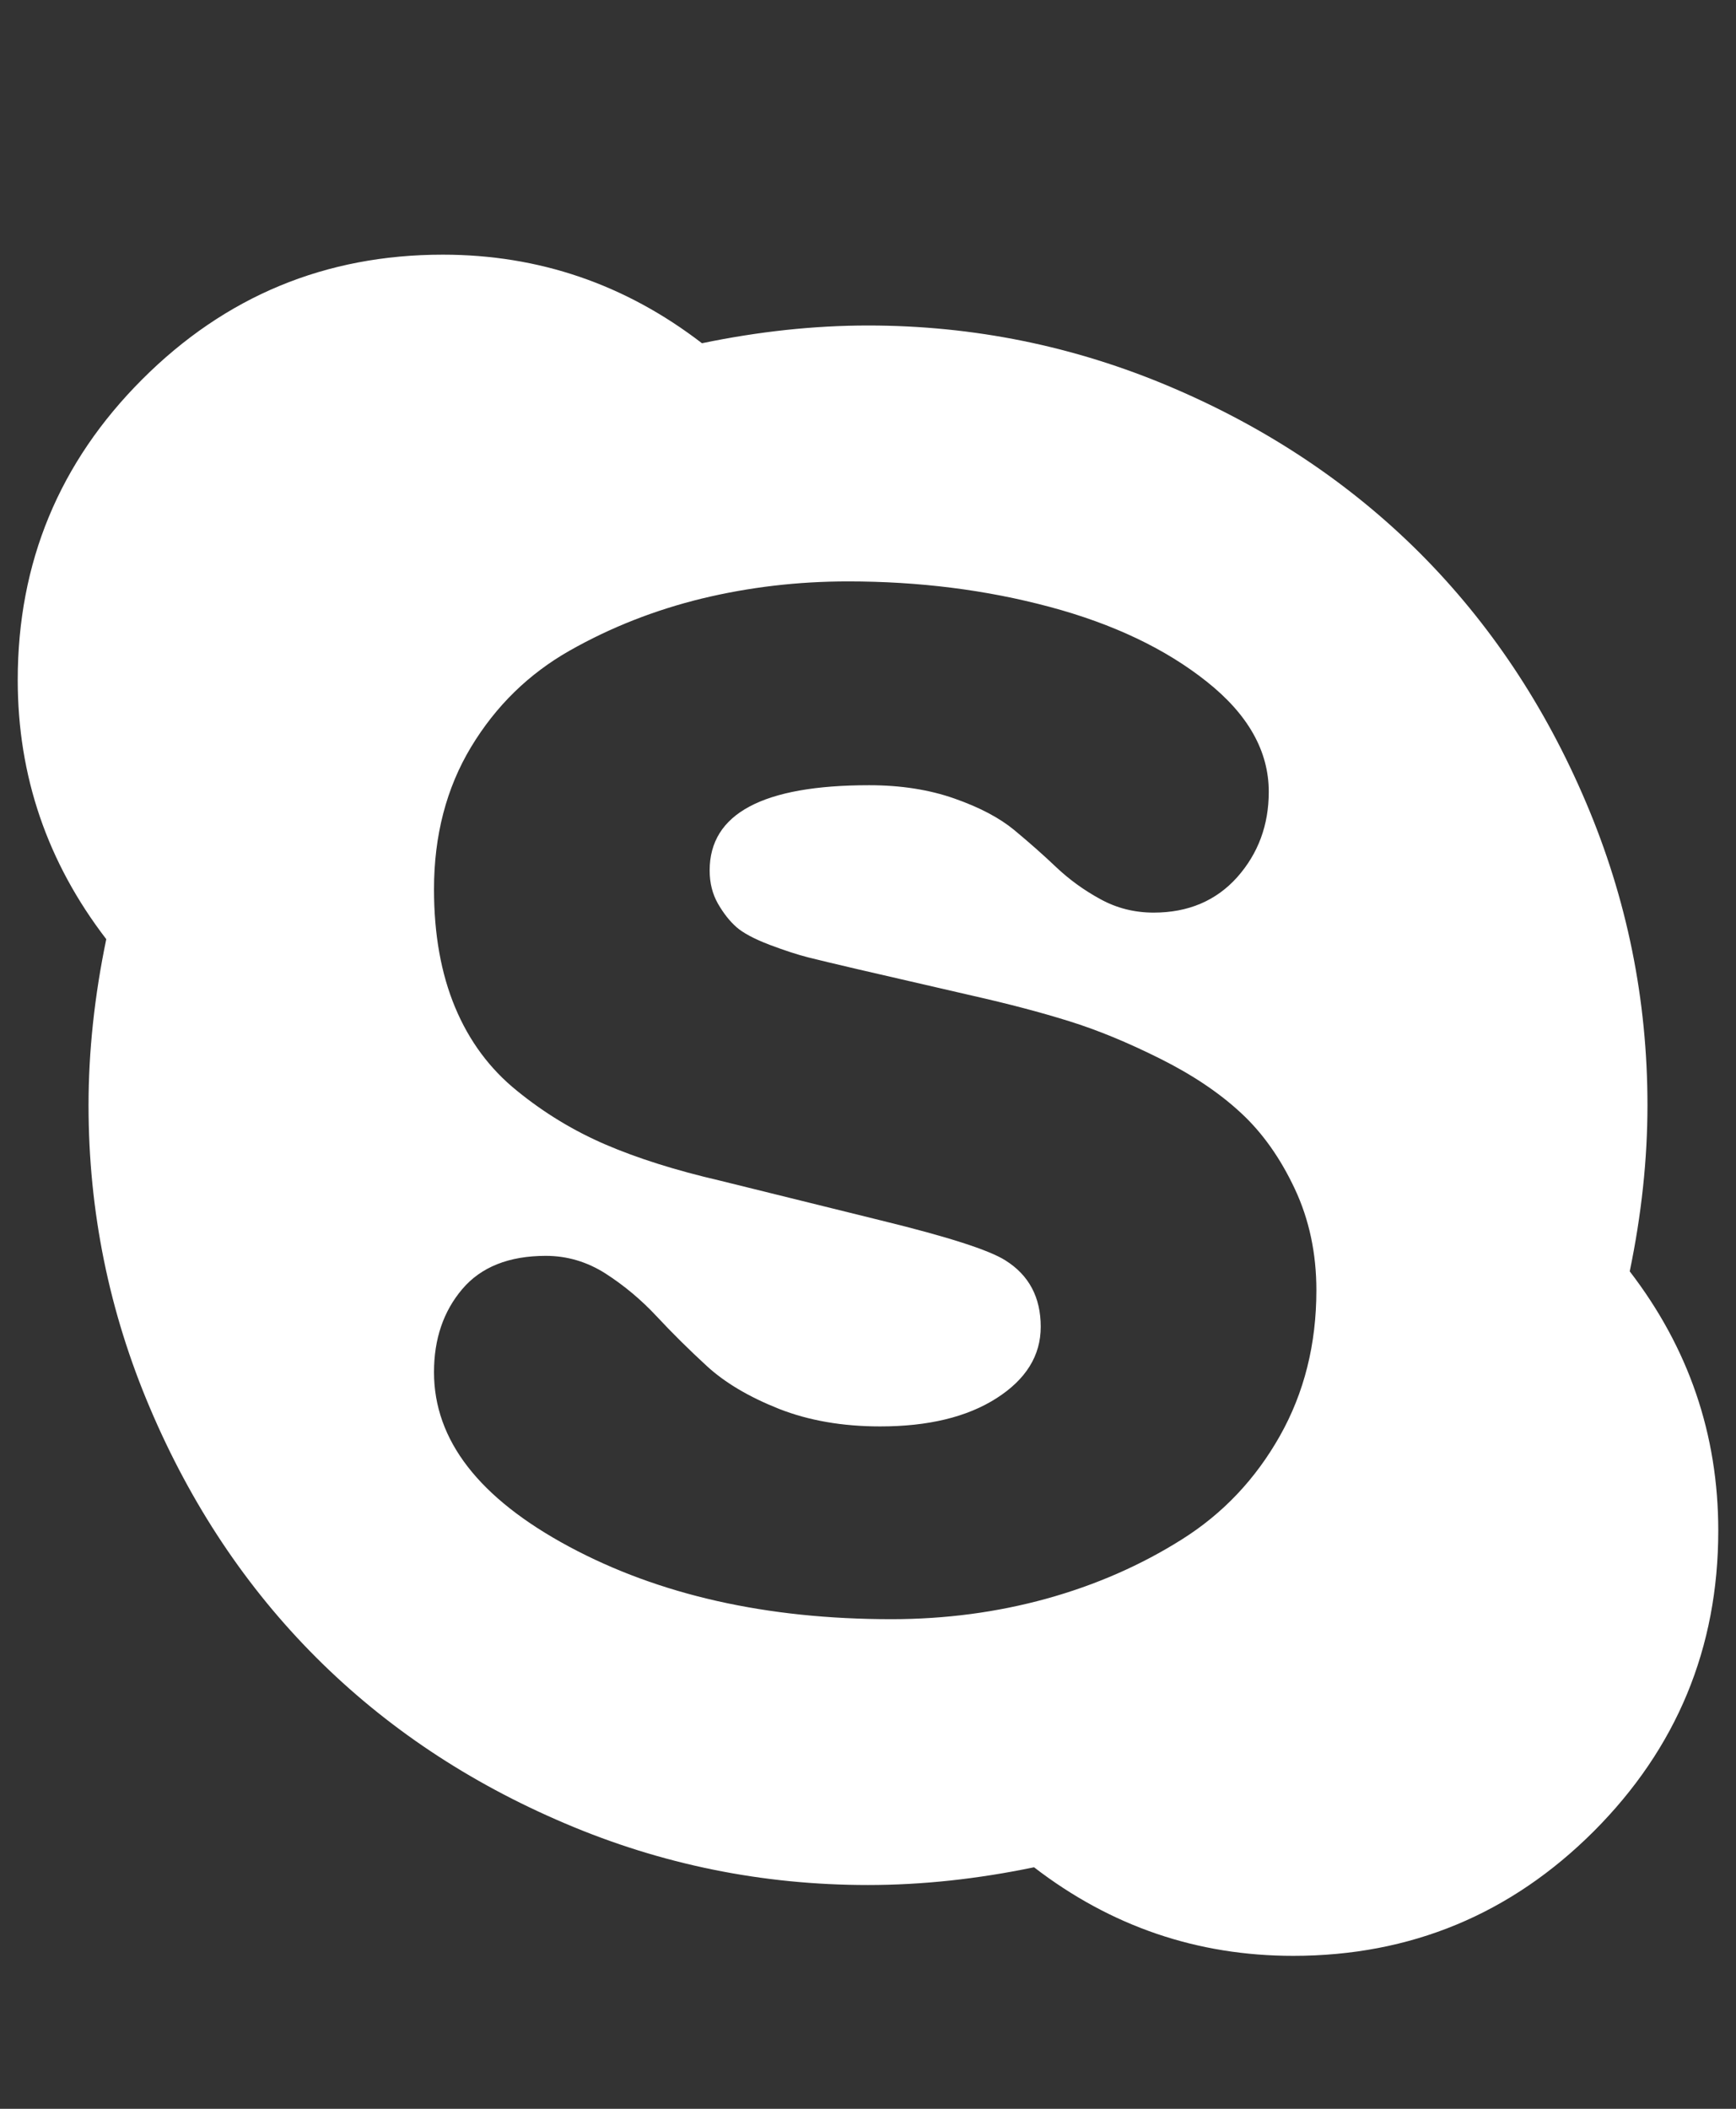 <svg width="14" height="17" viewBox="0 0 14 17" fill="none" xmlns="http://www.w3.org/2000/svg">
<rect x="0" y="0" width="14" height="17" fill="#333333" stroke="none"/>
<g clip-path="url(#clip0_1_344)">
<path d="M10.616 10.401C10.616 10.104 10.558 9.831 10.442 9.584C10.326 9.337 10.182 9.133 10.009 8.973C9.836 8.812 9.619 8.666 9.357 8.535C9.095 8.404 8.85 8.303 8.621 8.232C8.391 8.16 8.131 8.092 7.839 8.026L6.911 7.812C6.732 7.77 6.601 7.739 6.518 7.718C6.435 7.697 6.33 7.663 6.205 7.616C6.08 7.568 5.991 7.52 5.938 7.473C5.884 7.425 5.835 7.363 5.79 7.285C5.746 7.208 5.723 7.119 5.723 7.017C5.723 6.559 6.152 6.33 7.009 6.33C7.265 6.33 7.494 6.366 7.696 6.437C7.899 6.508 8.06 6.593 8.179 6.691C8.298 6.79 8.411 6.889 8.518 6.991C8.625 7.092 8.744 7.178 8.875 7.249C9.006 7.321 9.149 7.357 9.304 7.357C9.583 7.357 9.808 7.261 9.978 7.071C10.147 6.88 10.232 6.651 10.232 6.383C10.232 6.056 10.066 5.76 9.732 5.495C9.399 5.23 8.976 5.029 8.464 4.892C7.952 4.755 7.411 4.687 6.839 4.687C6.435 4.687 6.042 4.733 5.661 4.825C5.28 4.918 4.924 5.058 4.594 5.245C4.263 5.433 3.999 5.691 3.799 6.022C3.6 6.352 3.5 6.735 3.5 7.169C3.5 7.532 3.557 7.849 3.67 8.12C3.783 8.391 3.949 8.616 4.17 8.794C4.39 8.973 4.628 9.117 4.884 9.227C5.14 9.337 5.446 9.434 5.804 9.517L7.107 9.839C7.643 9.97 7.976 10.077 8.107 10.16C8.298 10.279 8.393 10.458 8.393 10.696C8.393 10.928 8.274 11.12 8.036 11.272C7.798 11.424 7.485 11.499 7.098 11.499C6.795 11.499 6.522 11.452 6.281 11.357C6.04 11.261 5.847 11.147 5.701 11.013C5.555 10.879 5.42 10.745 5.295 10.611C5.17 10.477 5.033 10.363 4.884 10.267C4.735 10.172 4.574 10.124 4.402 10.124C4.104 10.124 3.879 10.214 3.728 10.392C3.576 10.571 3.5 10.794 3.5 11.062C3.5 11.61 3.863 12.078 4.589 12.468C5.316 12.858 6.182 13.053 7.188 13.053C7.622 13.053 8.039 12.998 8.438 12.888C8.836 12.778 9.201 12.618 9.531 12.41C9.862 12.202 10.125 11.924 10.322 11.575C10.518 11.227 10.616 10.836 10.616 10.401ZM13.857 12.339C13.857 13.285 13.522 14.093 12.853 14.763C12.183 15.432 11.375 15.767 10.429 15.767C9.655 15.767 8.958 15.529 8.339 15.053C7.881 15.148 7.435 15.196 7 15.196C6.149 15.196 5.335 15.031 4.558 14.7C3.781 14.37 3.112 13.924 2.549 13.361C1.987 12.799 1.54 12.129 1.21 11.352C0.879 10.575 0.714 9.761 0.714 8.91C0.714 8.476 0.762 8.029 0.857 7.571C0.381 6.952 0.143 6.255 0.143 5.482C0.143 4.535 0.478 3.727 1.147 3.058C1.817 2.388 2.625 2.053 3.571 2.053C4.345 2.053 5.042 2.291 5.661 2.767C6.119 2.672 6.566 2.624 7 2.624C7.851 2.624 8.665 2.79 9.442 3.12C10.219 3.45 10.888 3.897 11.451 4.459C12.013 5.022 12.46 5.691 12.79 6.468C13.121 7.245 13.286 8.059 13.286 8.91C13.286 9.345 13.238 9.791 13.143 10.249C13.619 10.868 13.857 11.565 13.857 12.339Z" fill="white"/>
</g>
<defs>
<clipPath id="clip0_1_344">
<rect width="13.72" height="16" fill="white" transform="matrix(1 0 0 -1 0.14 16.91)"/>
</clipPath>
</defs>
</svg>
